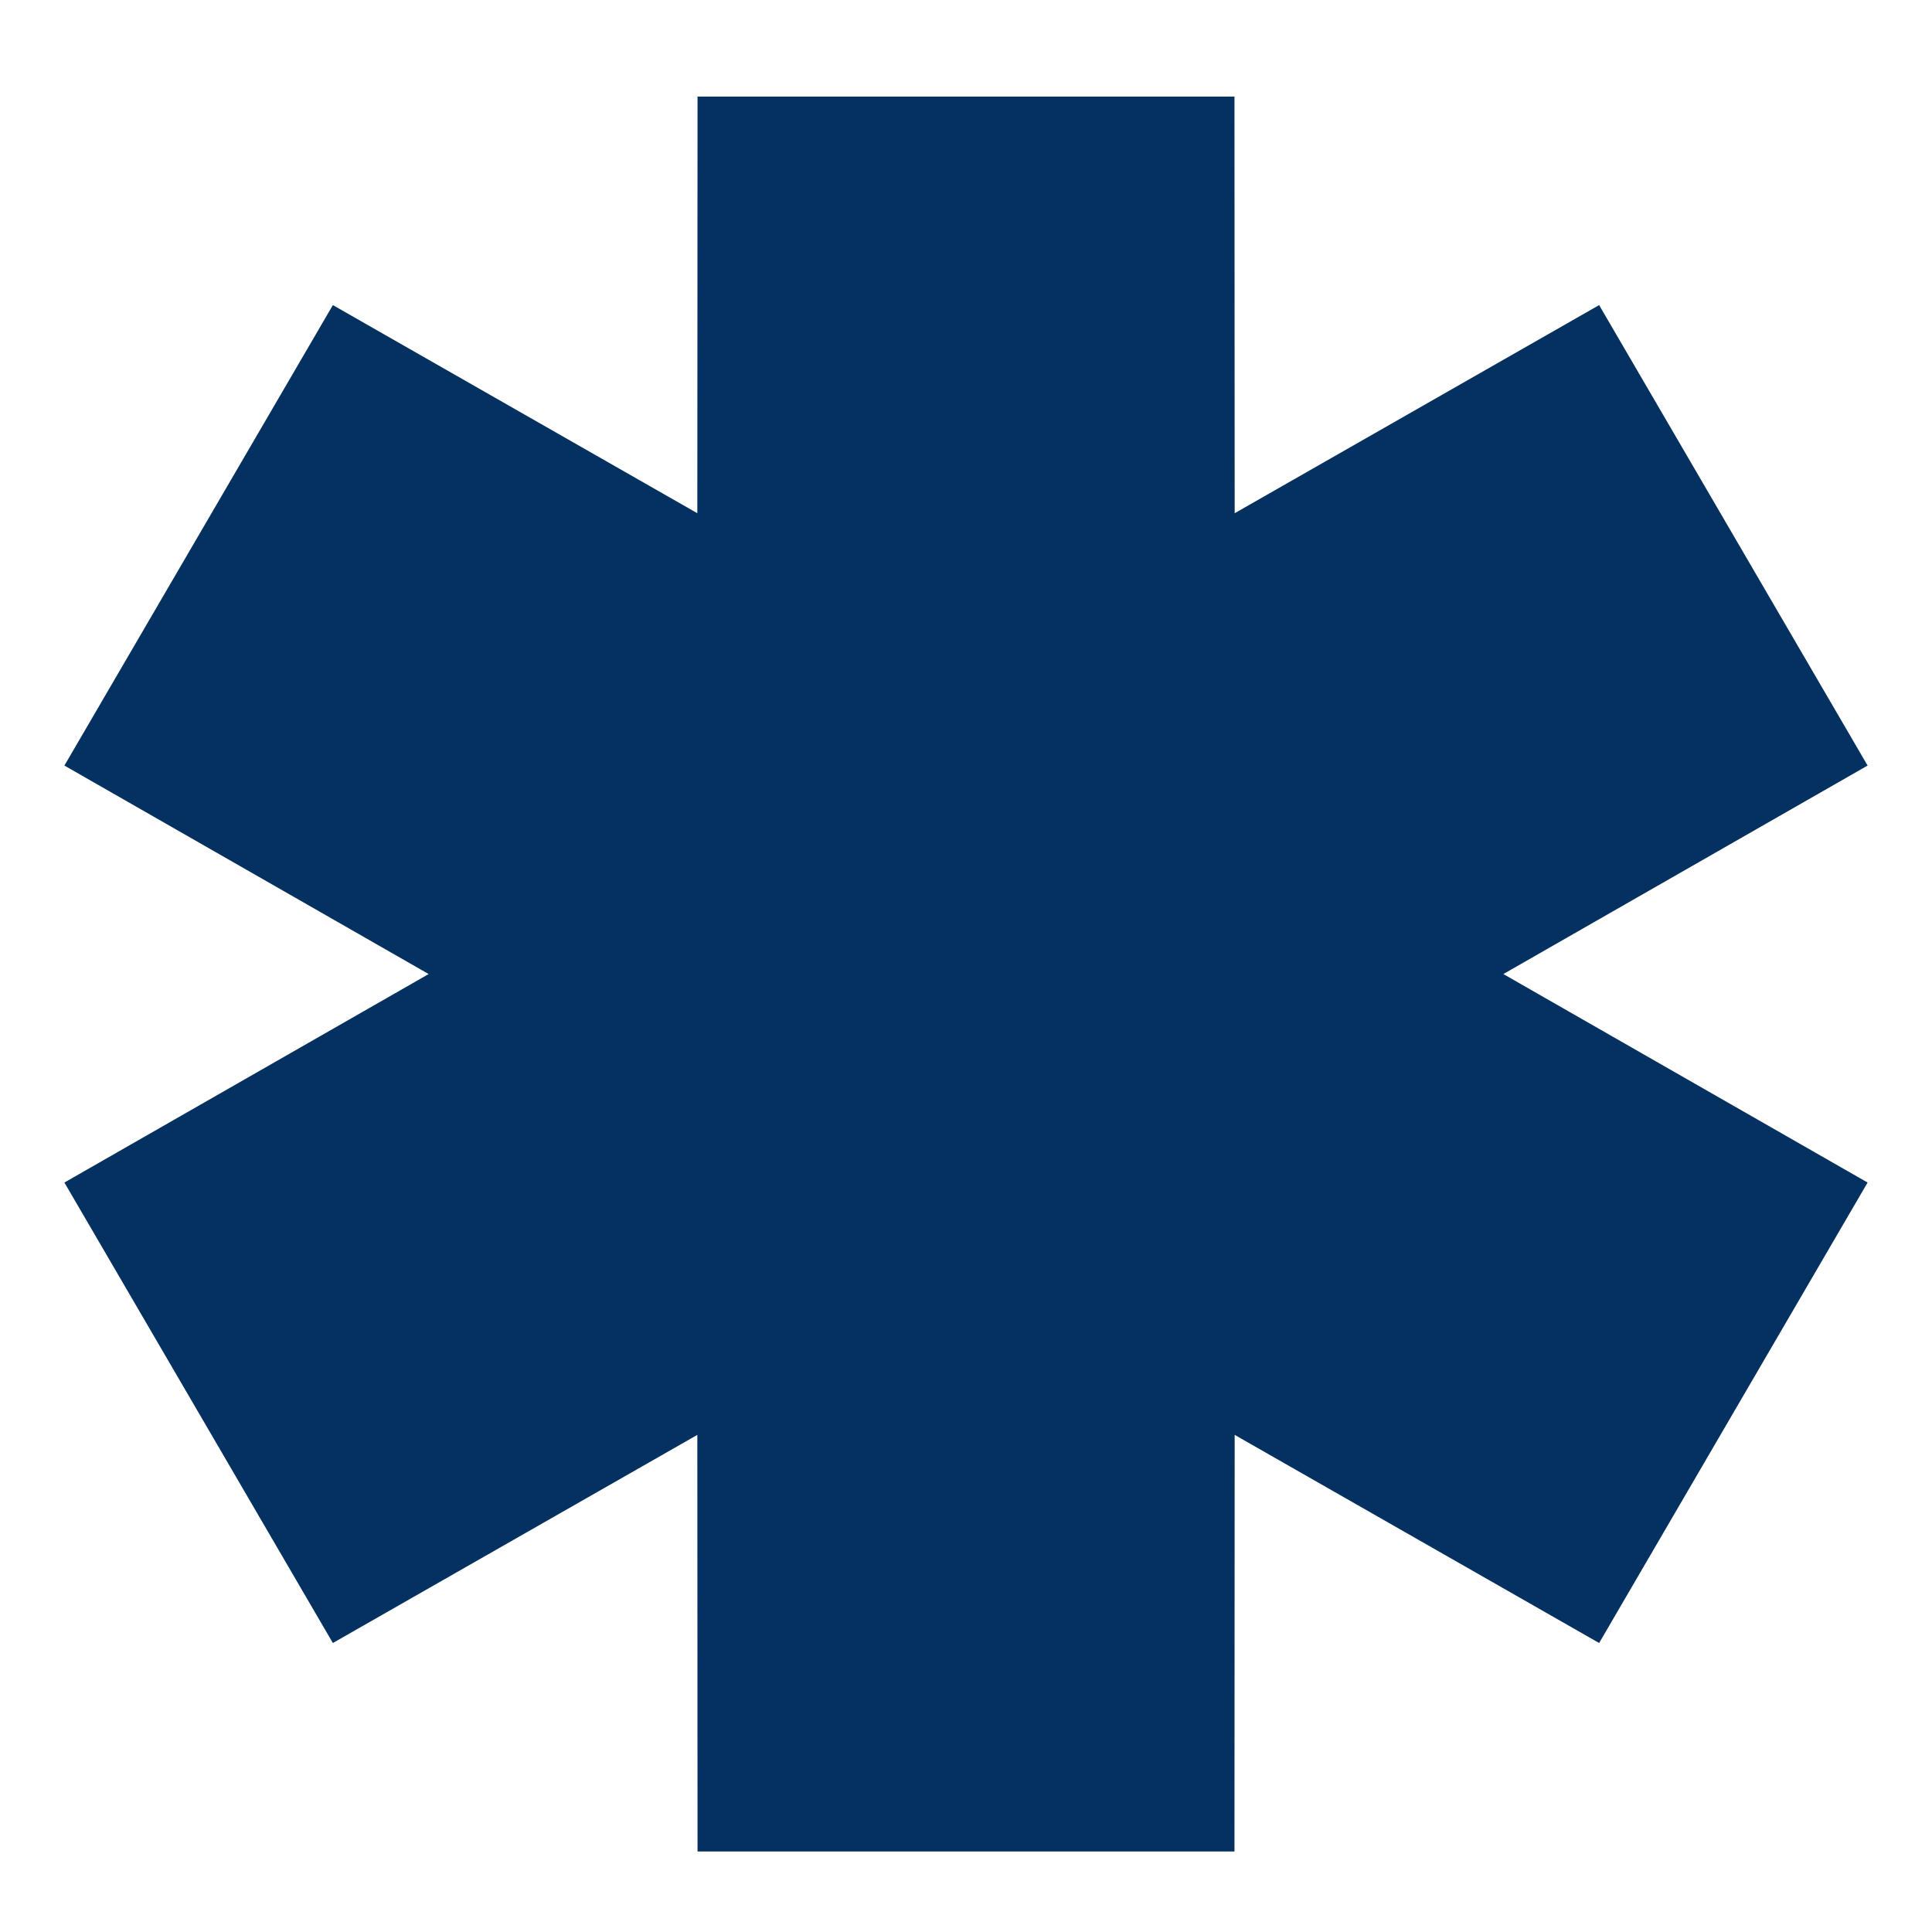 <svg xmlns="http://www.w3.org/2000/svg" version="1.1" xmlns:xlink="http://www.w3.org/1999/xlink" xmlns:svgjs="http://svgjs.com/svgjs" width="120" height="120"><svg width="120" height="120" viewBox="0 0 120 120" fill="none" xmlns="http://www.w3.org/2000/svg">
<path fill-rule="evenodd" clip-rule="evenodd" d="M26.624 60.5L4 47.55L20.675 18.95L43.312 31.877L43.325 6H76.675L76.688 31.877L99.325 18.95L116 47.55L93.376 60.5L116 73.45L99.325 102.05L76.688 89.123L76.675 115H43.325L43.312 89.123L20.675 102.05L4 73.45L26.624 60.5Z" fill="#053161"></path>
</svg><style>@media (prefers-color-scheme: light) { :root { filter: none; } }
@media (prefers-color-scheme: dark) { :root { filter: none; } }
</style></svg>